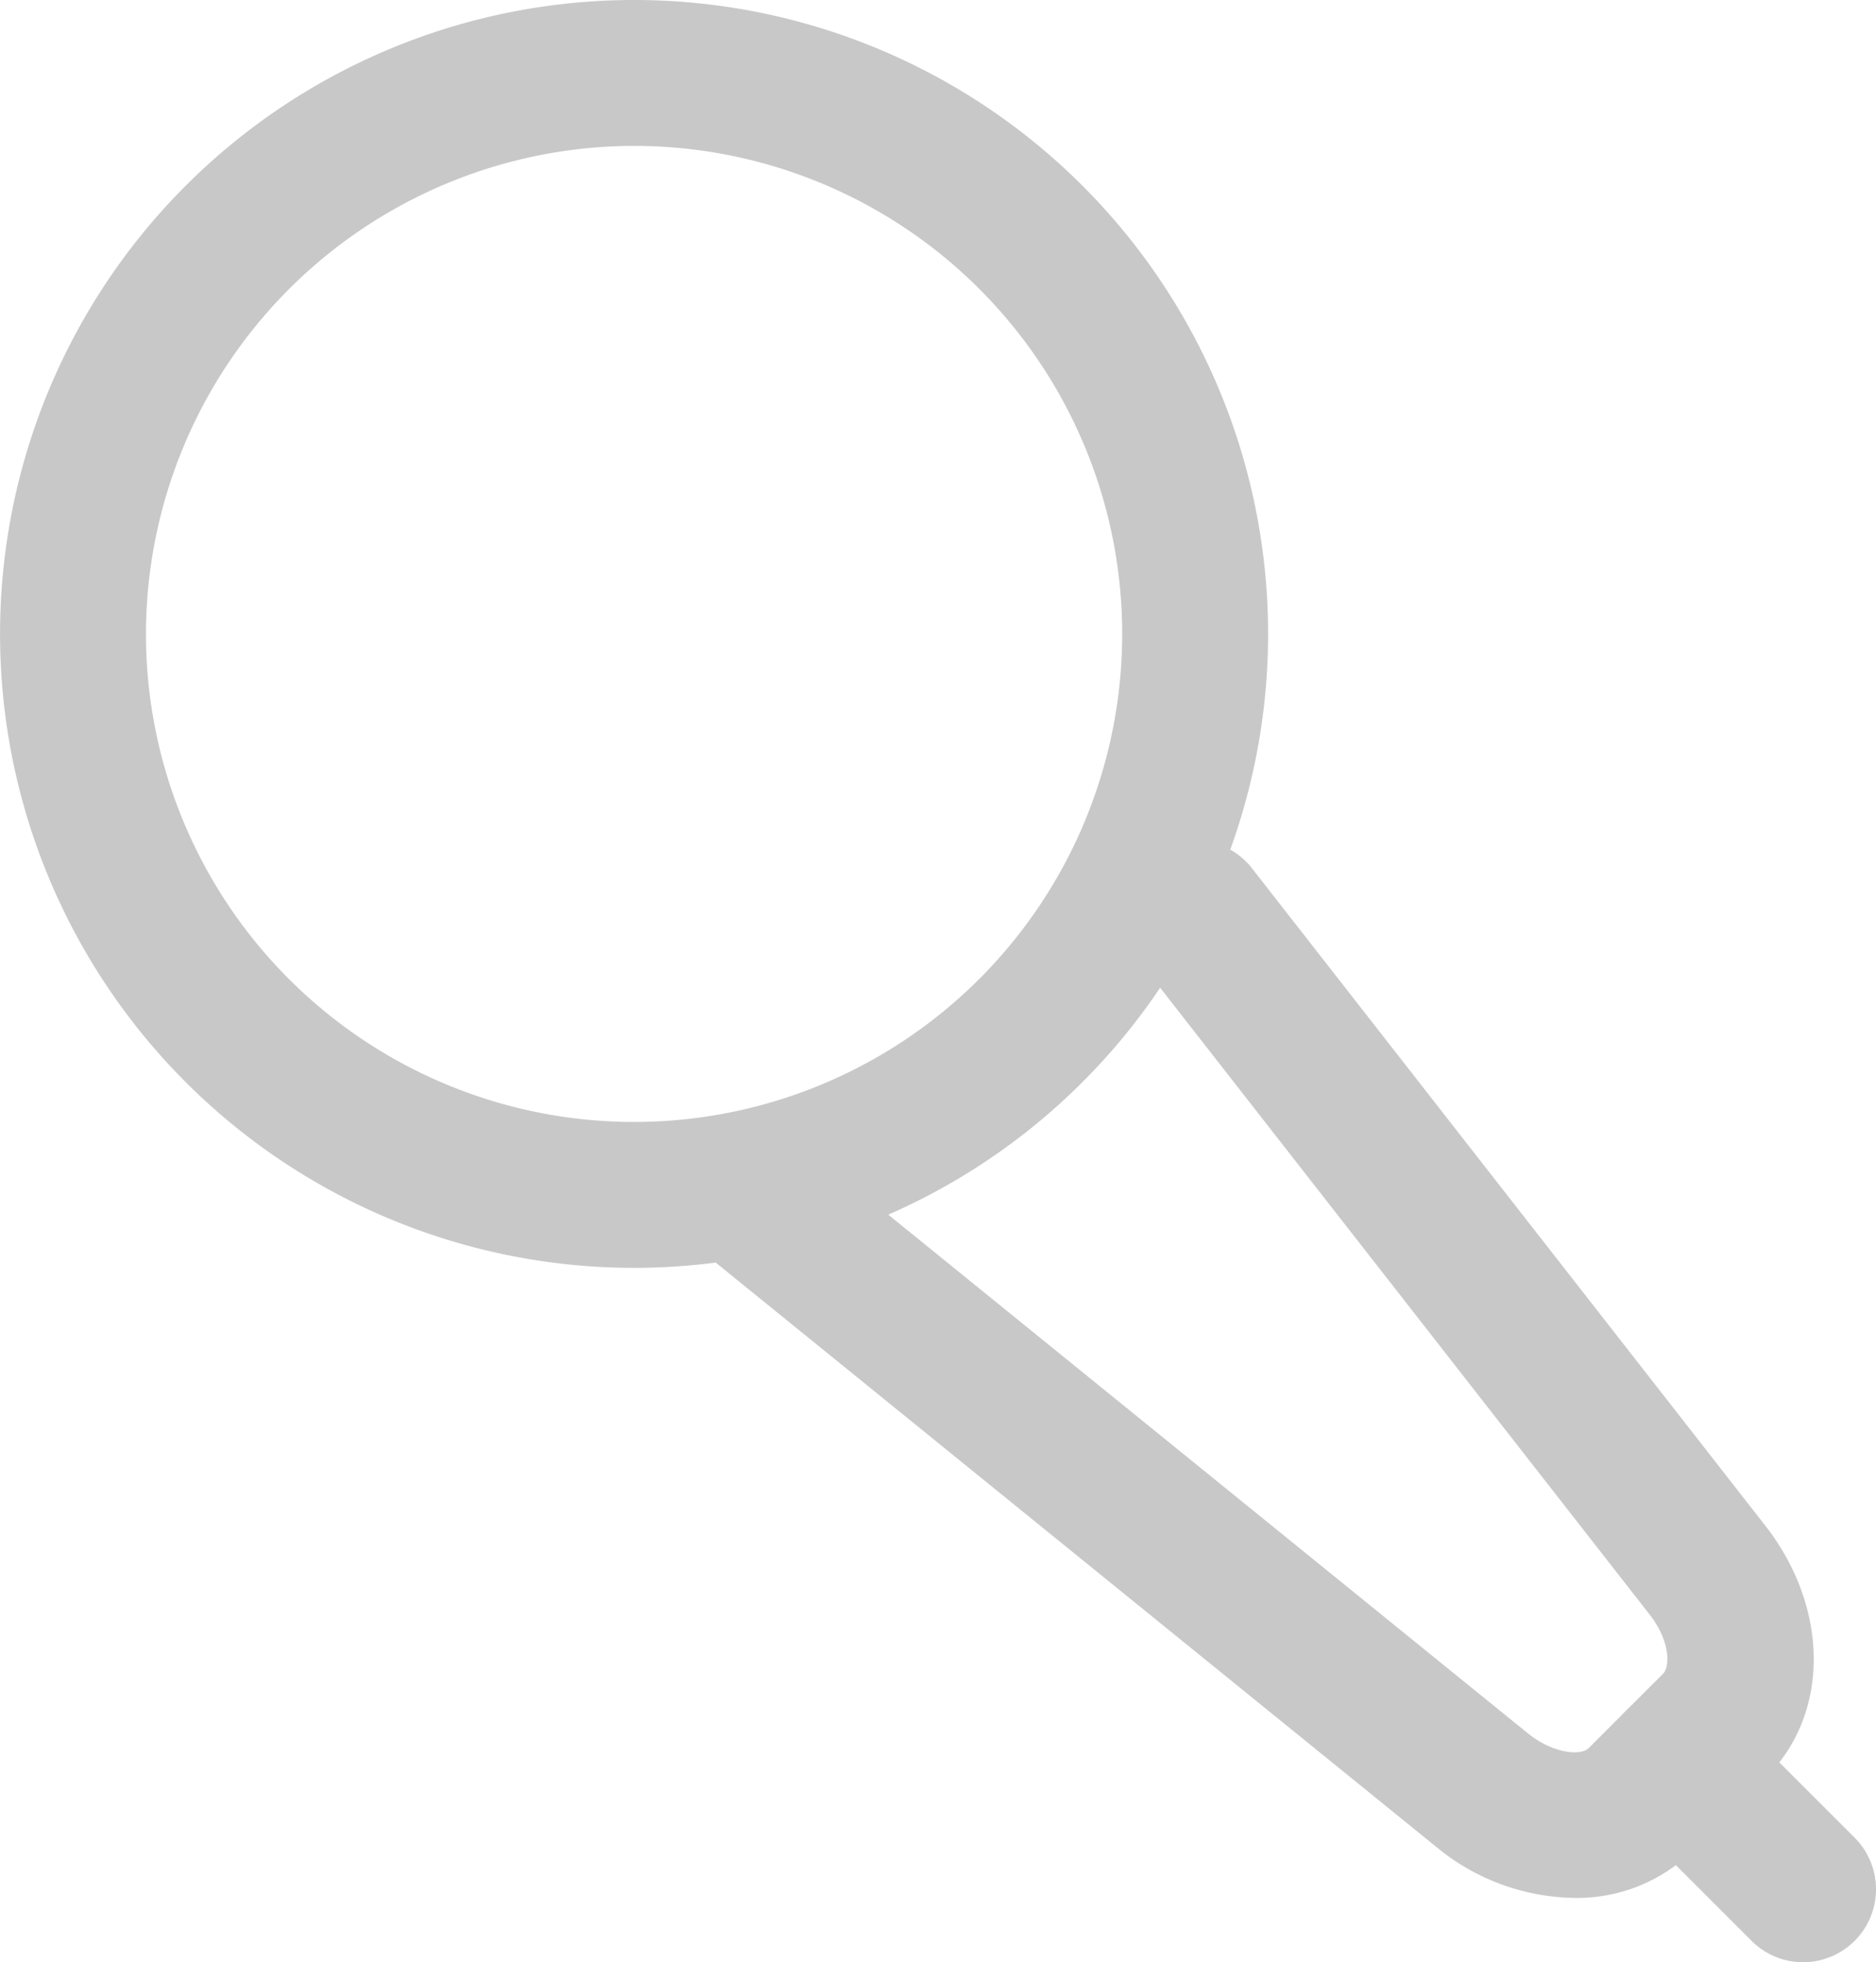 <svg xmlns="http://www.w3.org/2000/svg" width="159.809" height="167.179" viewBox="0 0 159.809 167.179">
  <g id="组_61" data-name="组 61" transform="translate(-126.566 -110.797)">
    <path id="路径_32" data-name="路径 32" d="M180.576,123.227A41.58,41.58,0,1,1,139,164.807a41.631,41.631,0,0,1,41.58-41.58m0-12.43a54.01,54.01,0,1,0,54.01,54.01,54.005,54.005,0,0,0-54.01-54.01Z" fill="#c8c8c8"/>
    <path id="路径_33" data-name="路径 33" d="M491.3,554.752a18.855,18.855,0,0,1-11.8-4.382l-61.51-49.888a6.216,6.216,0,1,1,7.831-9.654l61.51,49.888c2.186,1.771,4.537,1.937,5.2,1.274l6.34-6.34c.58-.58.653-2.8-1.243-5.159L454.05,474.679a6.214,6.214,0,0,1,9.8-7.645l43.527,55.751c5.646,7.034,5.78,16.17.29,21.67l-6.34,6.34a14.045,14.045,0,0,1-10.027,3.957Z" transform="translate(-230.63 -282.256)" fill="#c8c8c8"/>
    <path id="路径_34" data-name="路径 34" d="M818.884,845.733a6.188,6.188,0,0,1-4.392-1.823l-10.752-10.752a6.211,6.211,0,0,1,8.784-8.784l10.752,10.752a6.215,6.215,0,0,1-4.392,10.607Z" transform="translate(-538.718 -567.757)" fill="#c8c8c8"/>
  </g>
</svg>
